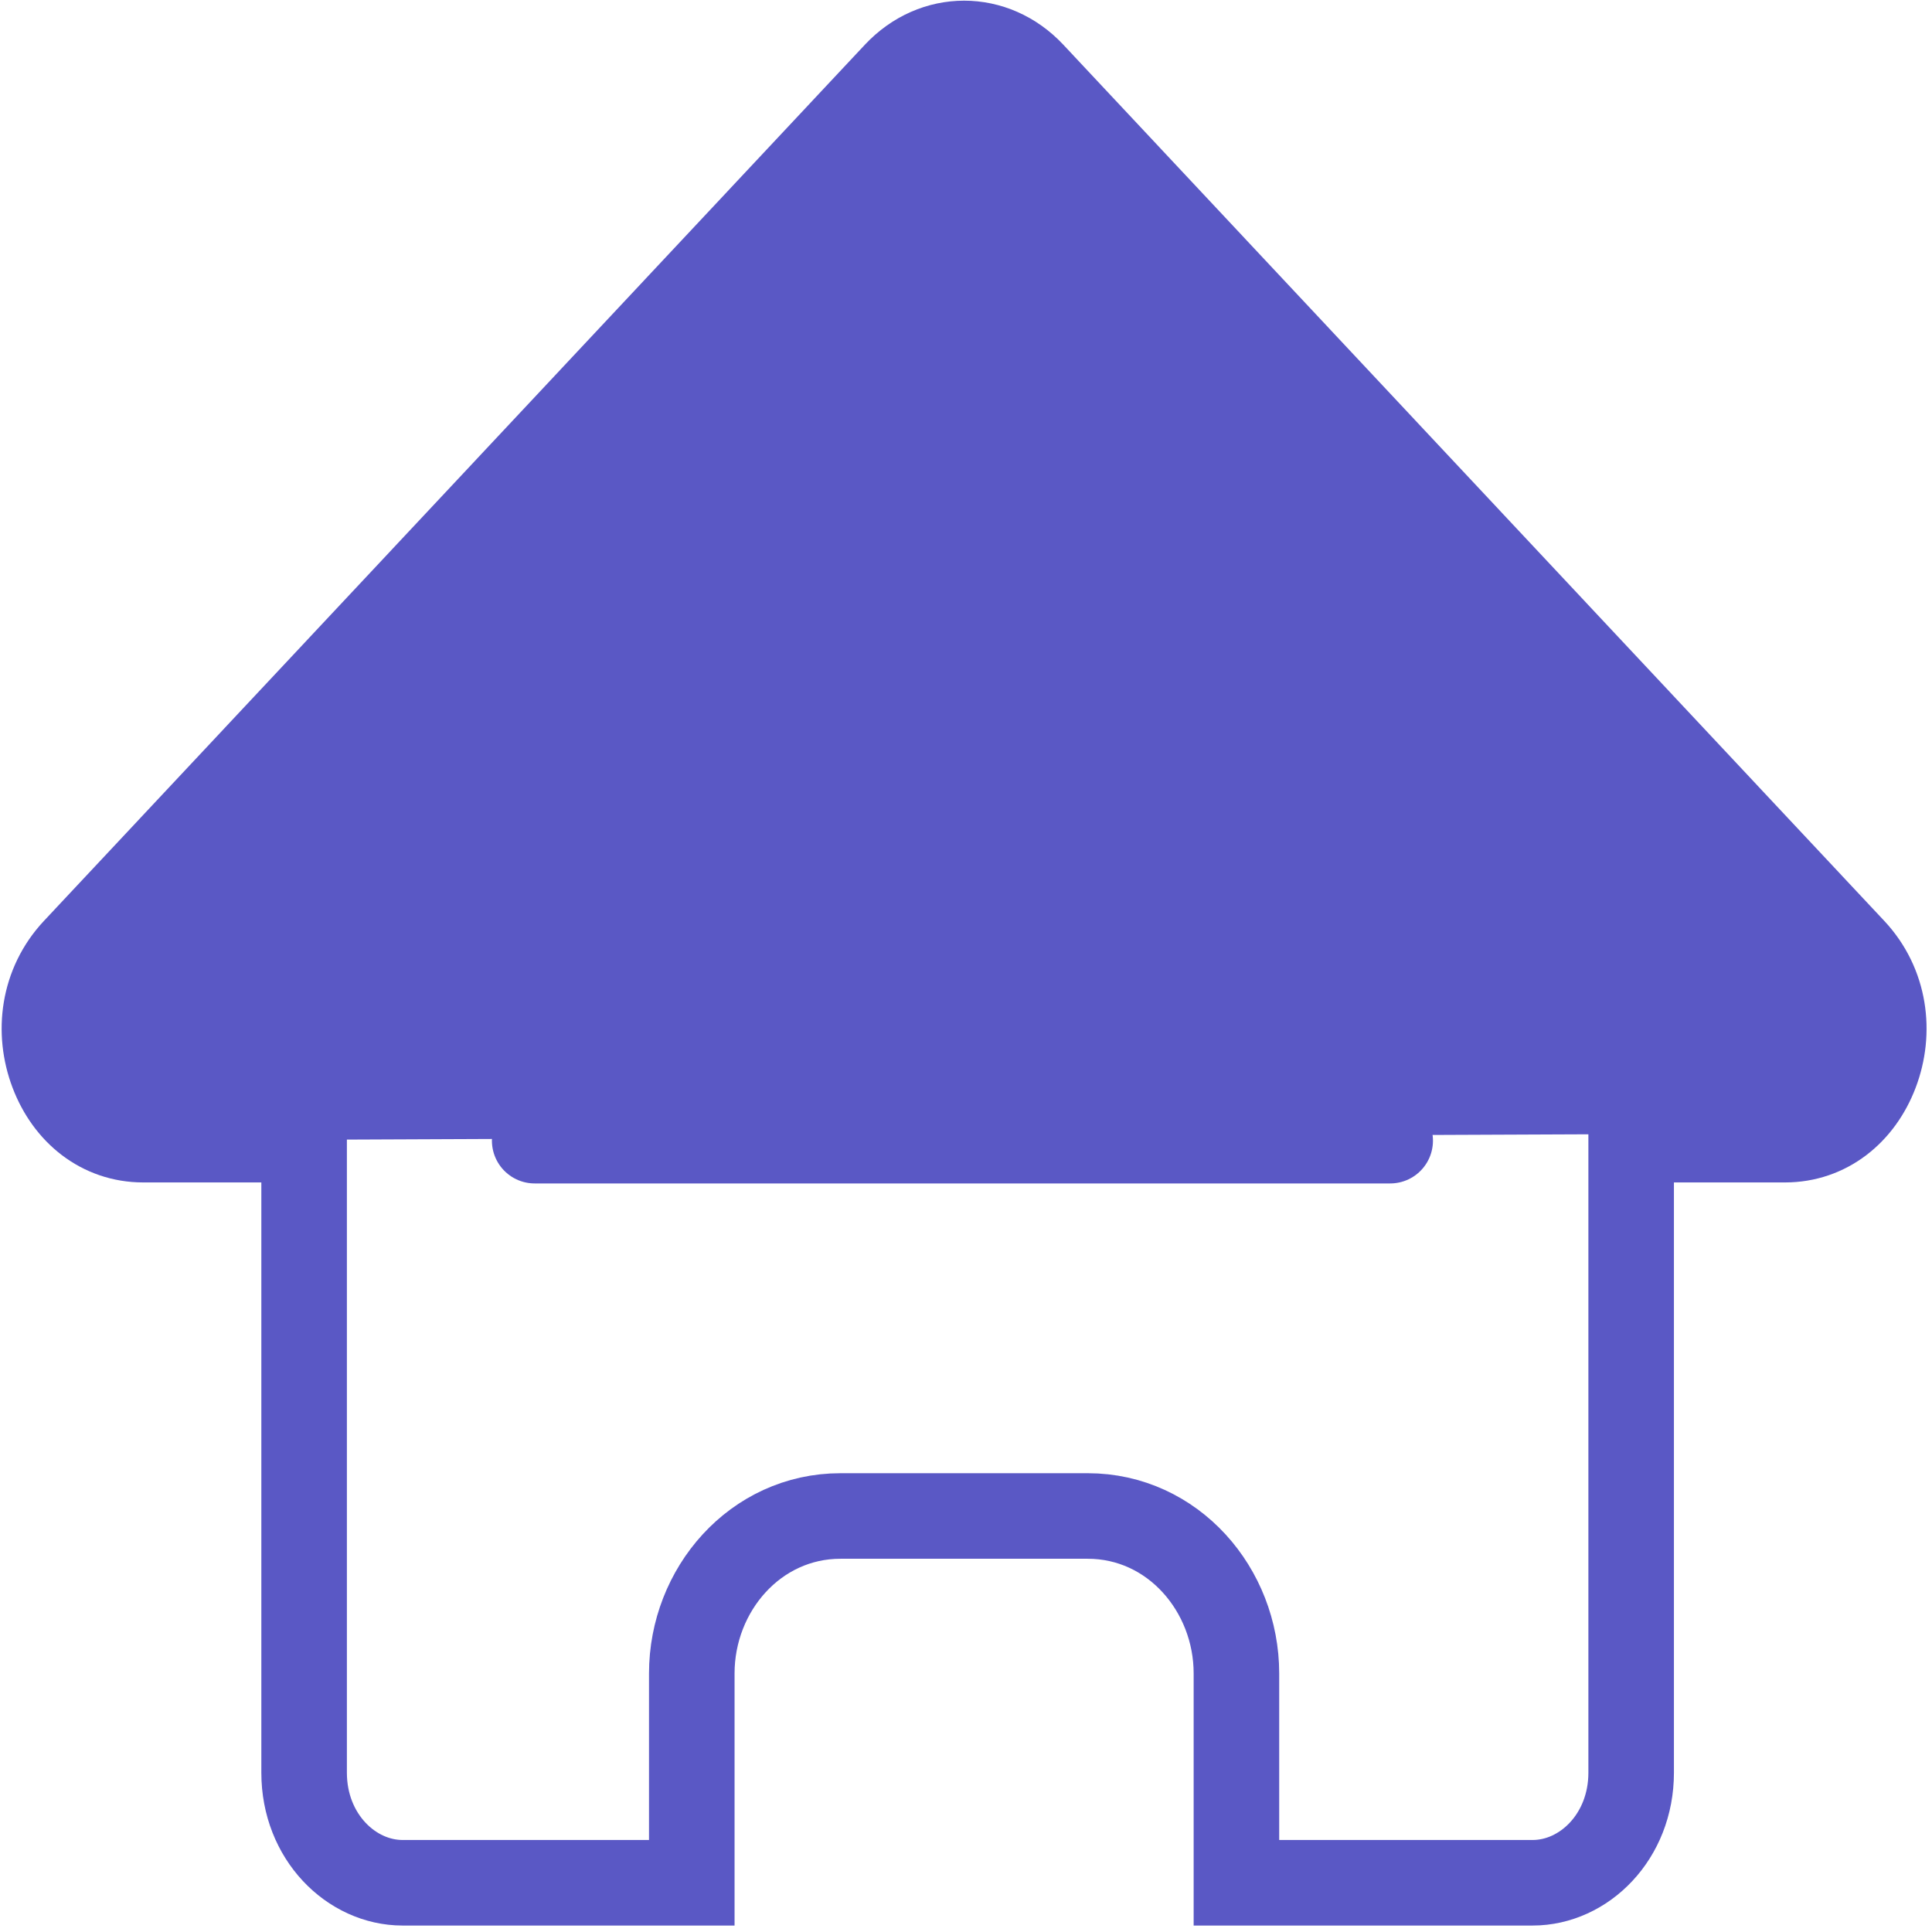 <svg width="271" height="271" viewBox="0 0 271 271" fill="none" xmlns="http://www.w3.org/2000/svg">
<path d="M10 137.552L132 5H144L267 138.621L263 158.931L12.5 160L10 137.552Z" fill="#5A58C532"/>
<path d="M42.658 165.859V159.859H36.658H20.088C14.183 159.859 9.499 156.054 7.367 150.431C5.229 144.792 6.011 138.11 10.552 133.264L125.697 10.372C131.042 4.668 139.426 4.668 144.771 10.372L259.917 133.264C264.457 138.11 265.24 144.792 263.102 150.431C260.969 156.054 256.285 159.859 250.38 159.859H234.801H228.801V165.859V248.657C228.801 257.636 222.18 264.094 214.987 264.094H173.432V234.724C173.432 222.984 164.529 212.646 152.572 212.646H117.897C105.94 212.646 97.036 222.984 97.036 234.724V264.094H56.473C49.279 264.094 42.658 257.636 42.658 248.657V165.859Z" stroke="#5A58C5" stroke-width="12"/>
<path d="M75 160C121.863 160 148.137 160 195 160" stroke="#5A58C5" stroke-width="12" stroke-linecap="round"/>
</svg>
